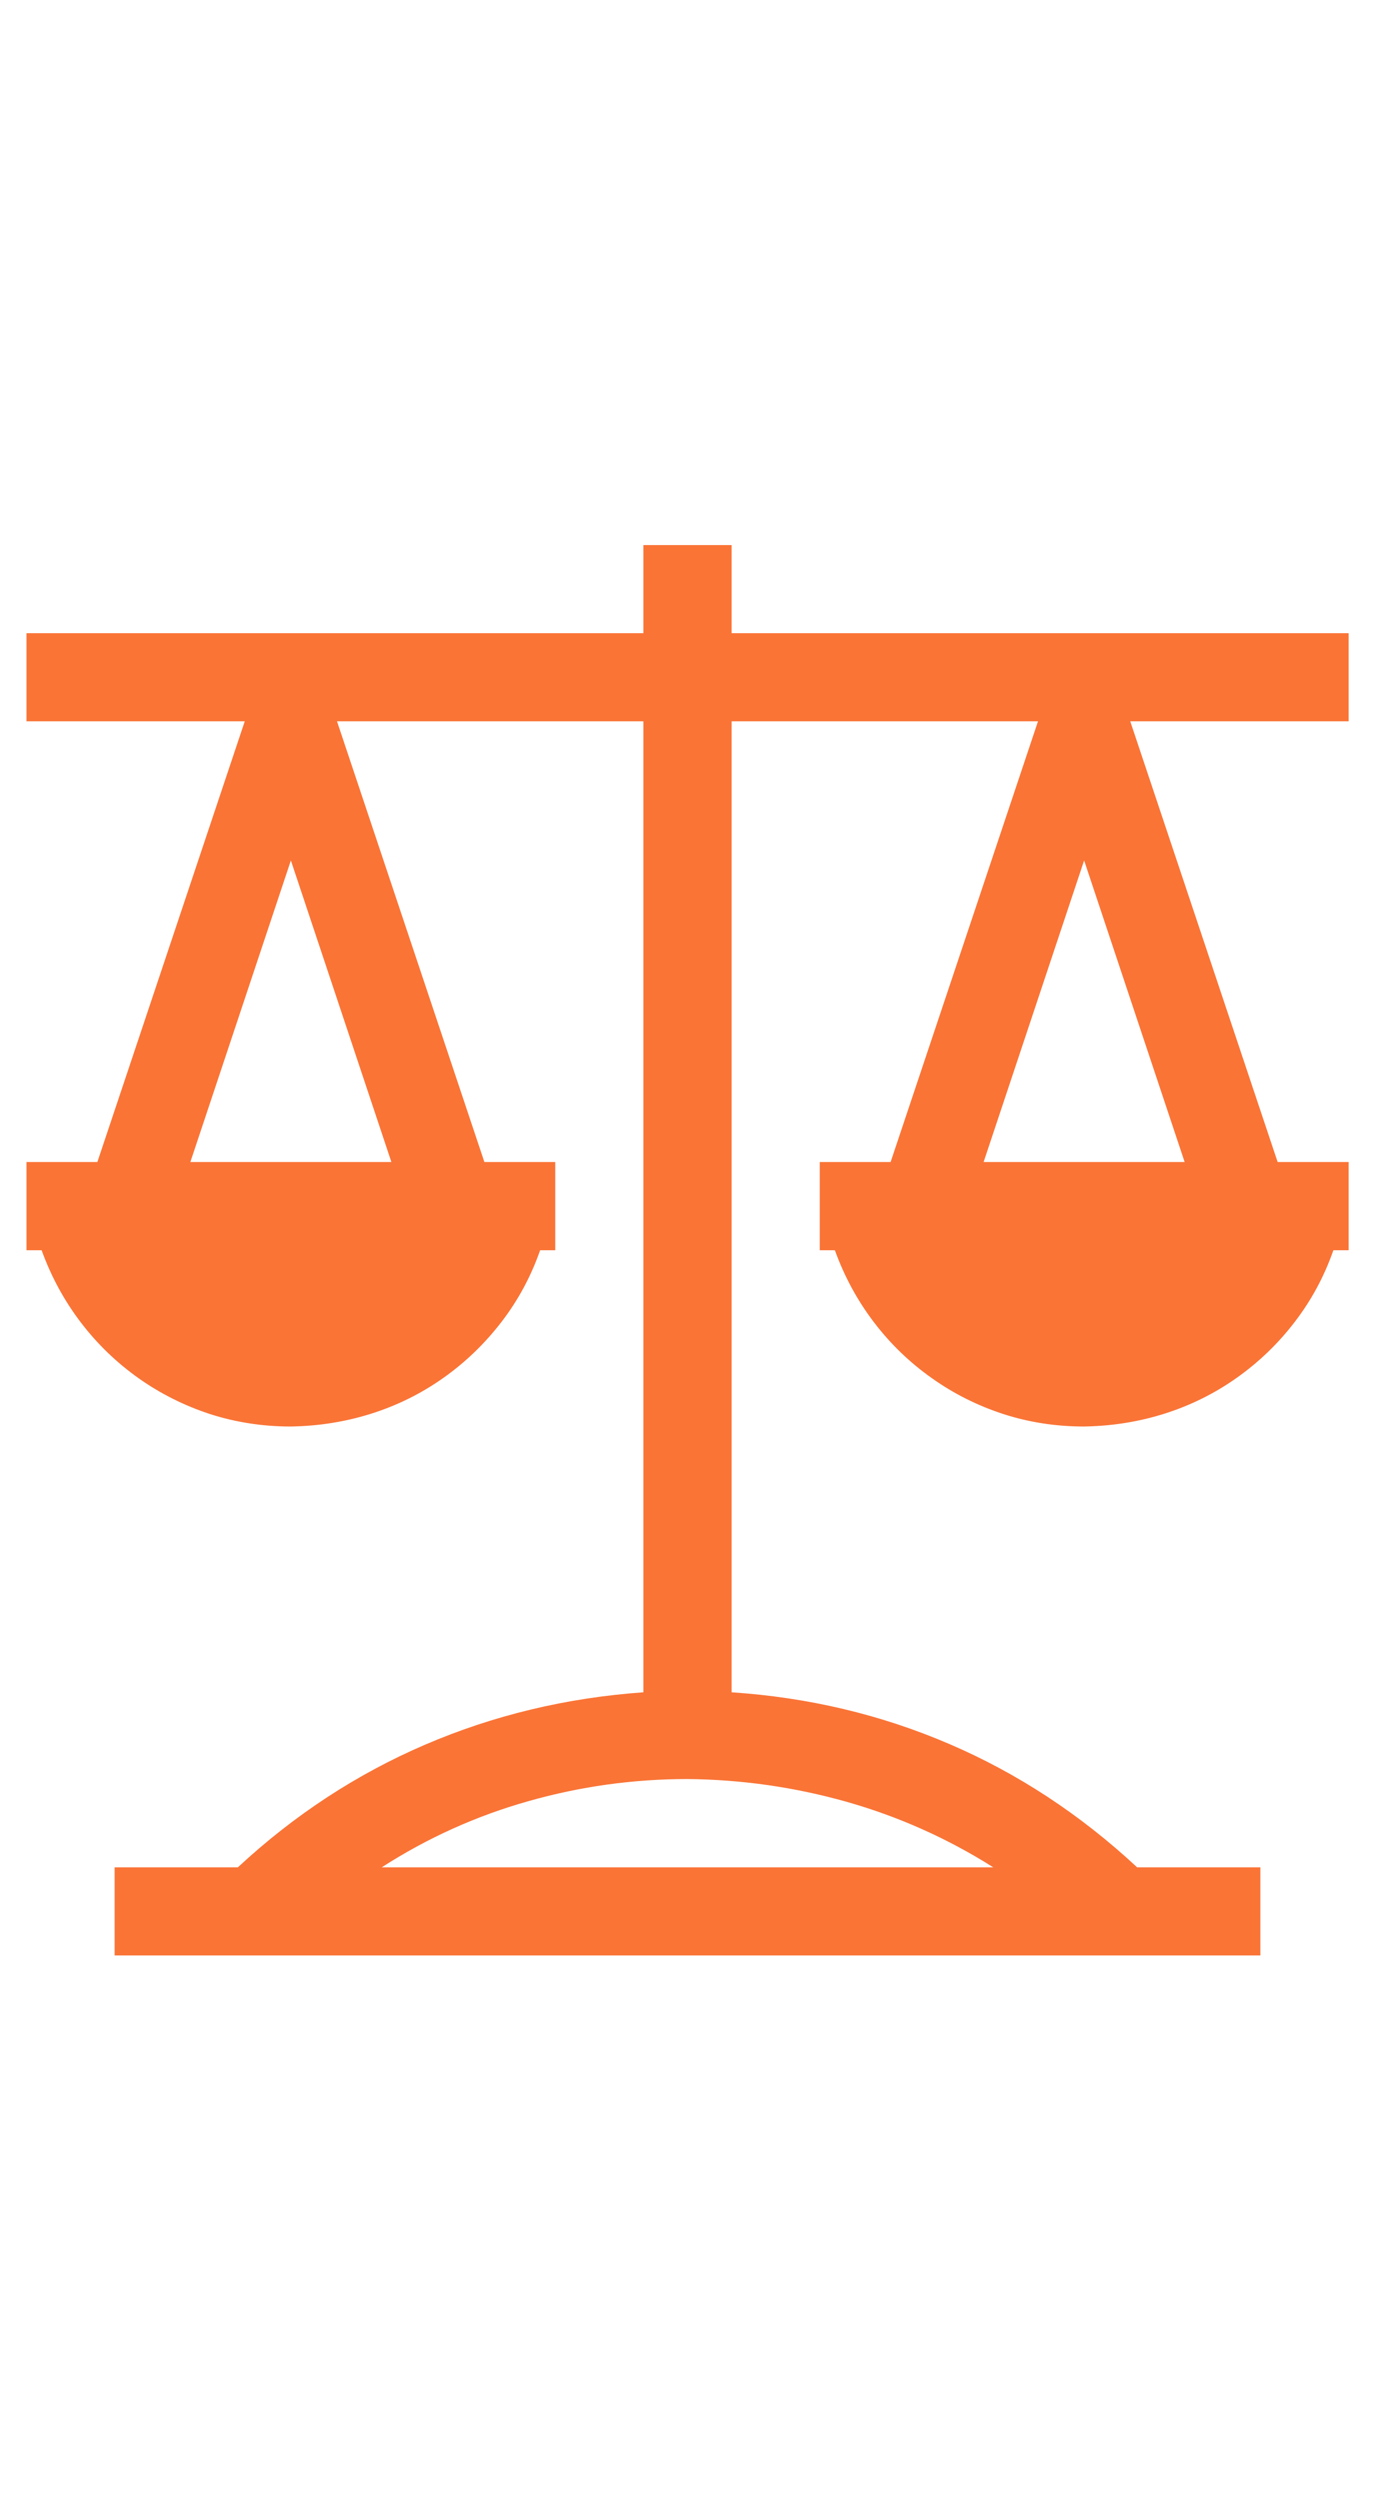 <svg width="11" height="20" viewBox="0 0 11 20" fill="none" xmlns="http://www.w3.org/2000/svg">
<path d="M9.042 5.77L10.221 9.295H10.789V10.001H10.667C10.594 10.21 10.491 10.401 10.359 10.573C10.227 10.746 10.072 10.895 9.896 11.02C9.72 11.145 9.529 11.24 9.323 11.306C9.117 11.372 8.901 11.407 8.673 11.411C8.449 11.411 8.234 11.378 8.029 11.312C7.823 11.245 7.632 11.15 7.456 11.025C7.279 10.9 7.125 10.752 6.993 10.579C6.861 10.406 6.756 10.214 6.679 10.001H6.558V9.295H7.125L8.304 5.77H5.853V13.537C6.466 13.578 7.046 13.715 7.593 13.95C8.141 14.185 8.642 14.514 9.097 14.937H10.083V15.642H0.917V14.937H1.903C2.354 14.518 2.854 14.191 3.401 13.956C3.948 13.721 4.53 13.581 5.147 13.537V5.77H2.696L3.875 9.295H4.442V10.001H4.321C4.248 10.21 4.145 10.401 4.013 10.573C3.88 10.746 3.726 10.895 3.55 11.02C3.374 11.145 3.183 11.24 2.977 11.306C2.771 11.372 2.555 11.407 2.327 11.411C2.103 11.411 1.888 11.378 1.682 11.312C1.477 11.245 1.286 11.15 1.109 11.025C0.933 10.9 0.779 10.752 0.647 10.579C0.515 10.406 0.41 10.214 0.333 10.001H0.212V9.295H0.779L1.958 5.77H0.212V5.065H5.147V4.36H5.853V5.065H10.789V5.77H9.042ZM2.327 6.883L1.523 9.295H3.131L2.327 6.883ZM3.385 10.001C3.638 10.001 2.815 10.643 3.032 10.518C3.249 10.393 3.256 10.573 3.385 10.353C2.731 11.473 1.269 10.706 1.104 10.001C1.233 10.221 1.405 10.393 1.622 10.518C1.838 10.643 3.131 10.001 3.385 10.001ZM7.946 14.937C7.579 14.705 7.188 14.531 6.773 14.413C6.358 14.296 5.933 14.235 5.5 14.231C5.067 14.231 4.642 14.29 4.227 14.408C3.812 14.525 3.421 14.701 3.054 14.937H7.946ZM8.673 6.883L7.869 9.295H9.477L8.673 6.883ZM8.673 10.706C8.927 10.706 9.162 10.643 9.378 10.518C9.595 10.393 8.897 10.926 9.026 10.706H8.673L8.321 11.058C8.449 11.279 7.751 10.393 7.968 10.518C8.185 10.643 8.42 10.706 8.673 10.706Z" fill="#FA7436"/>
</svg>
